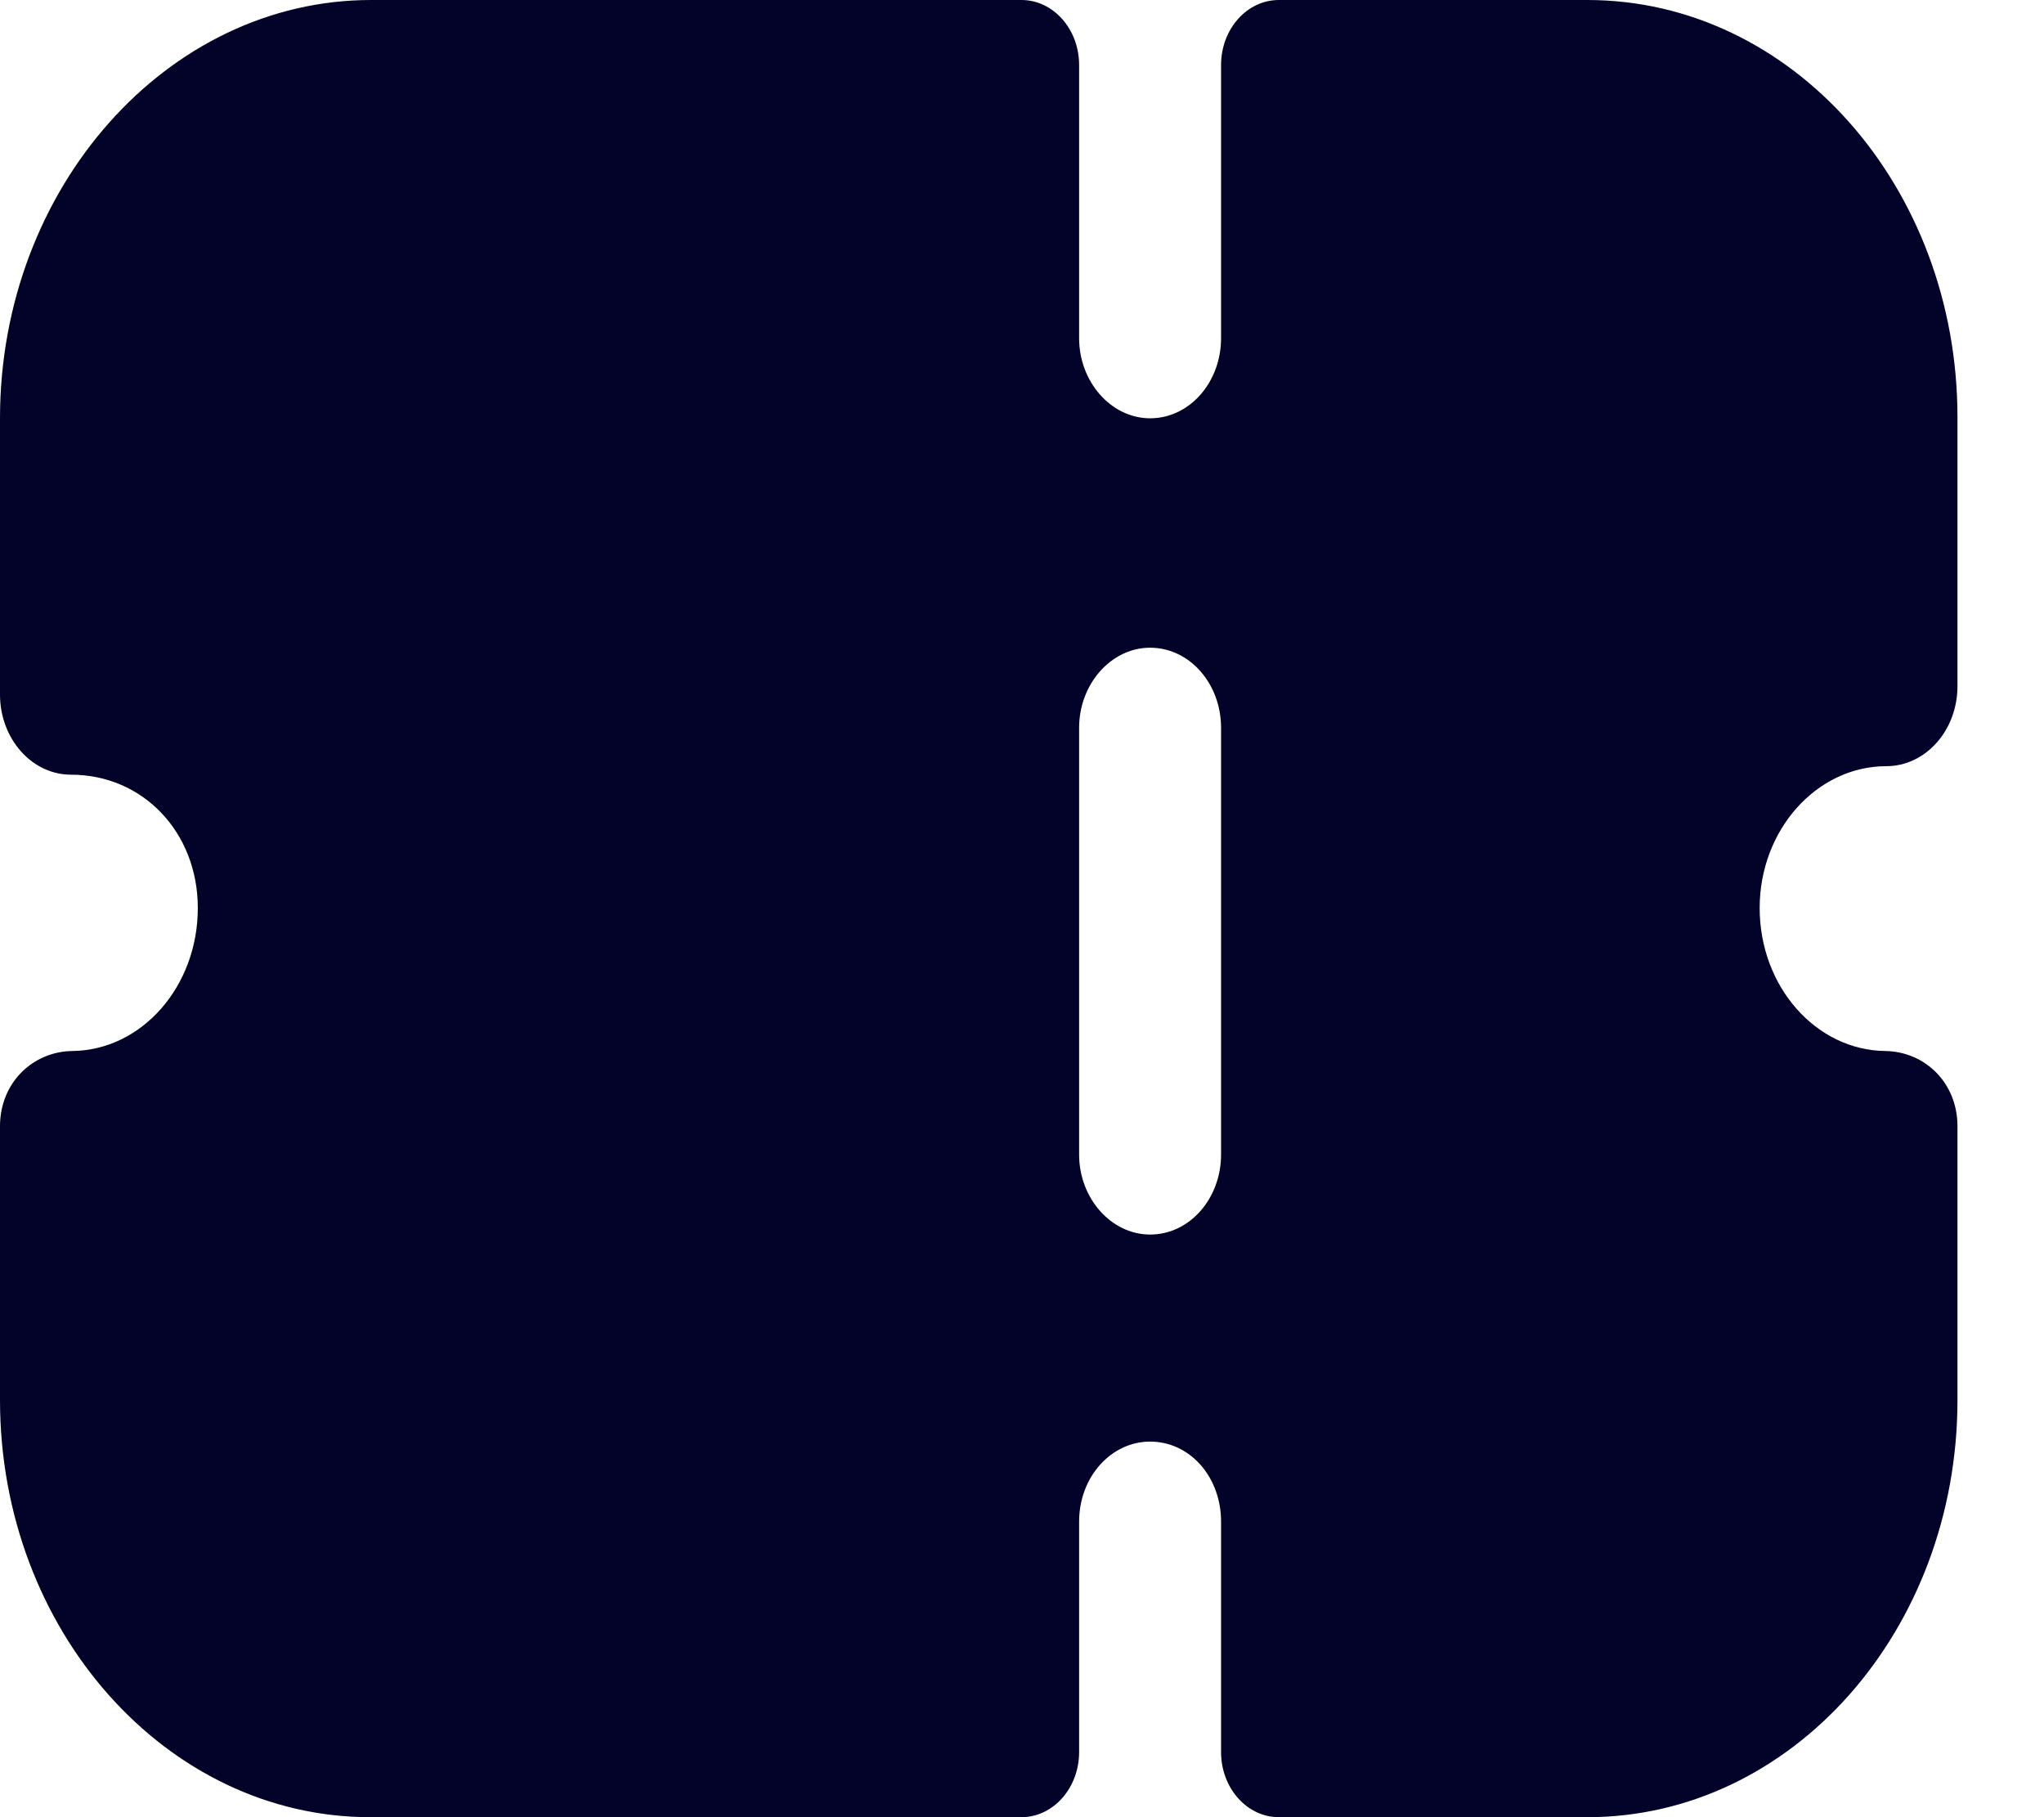 <svg preserveAspectRatio="none" width="100%" height="100%" overflow="visible" style="display: block;" viewBox="0 0 18 16" fill="none" xmlns="http://www.w3.org/2000/svg">
<g id="Ticket">
<path id="Ticket_2" fill-rule="evenodd" clip-rule="evenodd" d="M17.055 6.539C16.938 6.671 16.78 6.746 16.613 6.746C15.996 6.746 15.496 7.309 15.496 7.995C15.496 8.686 15.991 9.247 16.602 9.254C16.946 9.258 17.238 9.529 17.238 9.917V12.326C17.238 14.355 15.78 16 13.979 16H11.262C10.981 16 10.753 15.743 10.753 15.427V13.398C10.753 13.003 10.478 12.693 10.128 12.693C9.786 12.693 9.503 13.003 9.503 13.398V15.427C9.503 15.743 9.275 16 8.995 16H3.259C1.467 16 0 14.356 0 12.326V9.917C0 9.529 0.293 9.258 0.637 9.254C1.249 9.247 1.742 8.686 1.742 7.995C1.742 7.328 1.259 6.821 0.625 6.821C0.458 6.821 0.3 6.746 0.183 6.614C0.067 6.483 0 6.304 0 6.116V3.683C0 1.657 1.47 0 3.268 0H8.995C9.275 0 9.503 0.256 9.503 0.573V2.978C9.503 3.363 9.786 3.683 10.128 3.683C10.478 3.683 10.753 3.363 10.753 2.978V0.573C10.753 0.256 10.981 0 11.262 0H13.979C15.78 0 17.238 1.644 17.238 3.674V6.041C17.238 6.229 17.172 6.408 17.055 6.539ZM10.128 10.87C10.478 10.87 10.753 10.551 10.753 10.166V6.408C10.753 6.022 10.478 5.703 10.128 5.703C9.786 5.703 9.503 6.022 9.503 6.408V10.166C9.503 10.551 9.786 10.87 10.128 10.87Z" fill="#030229"/>
</g>
</svg>
